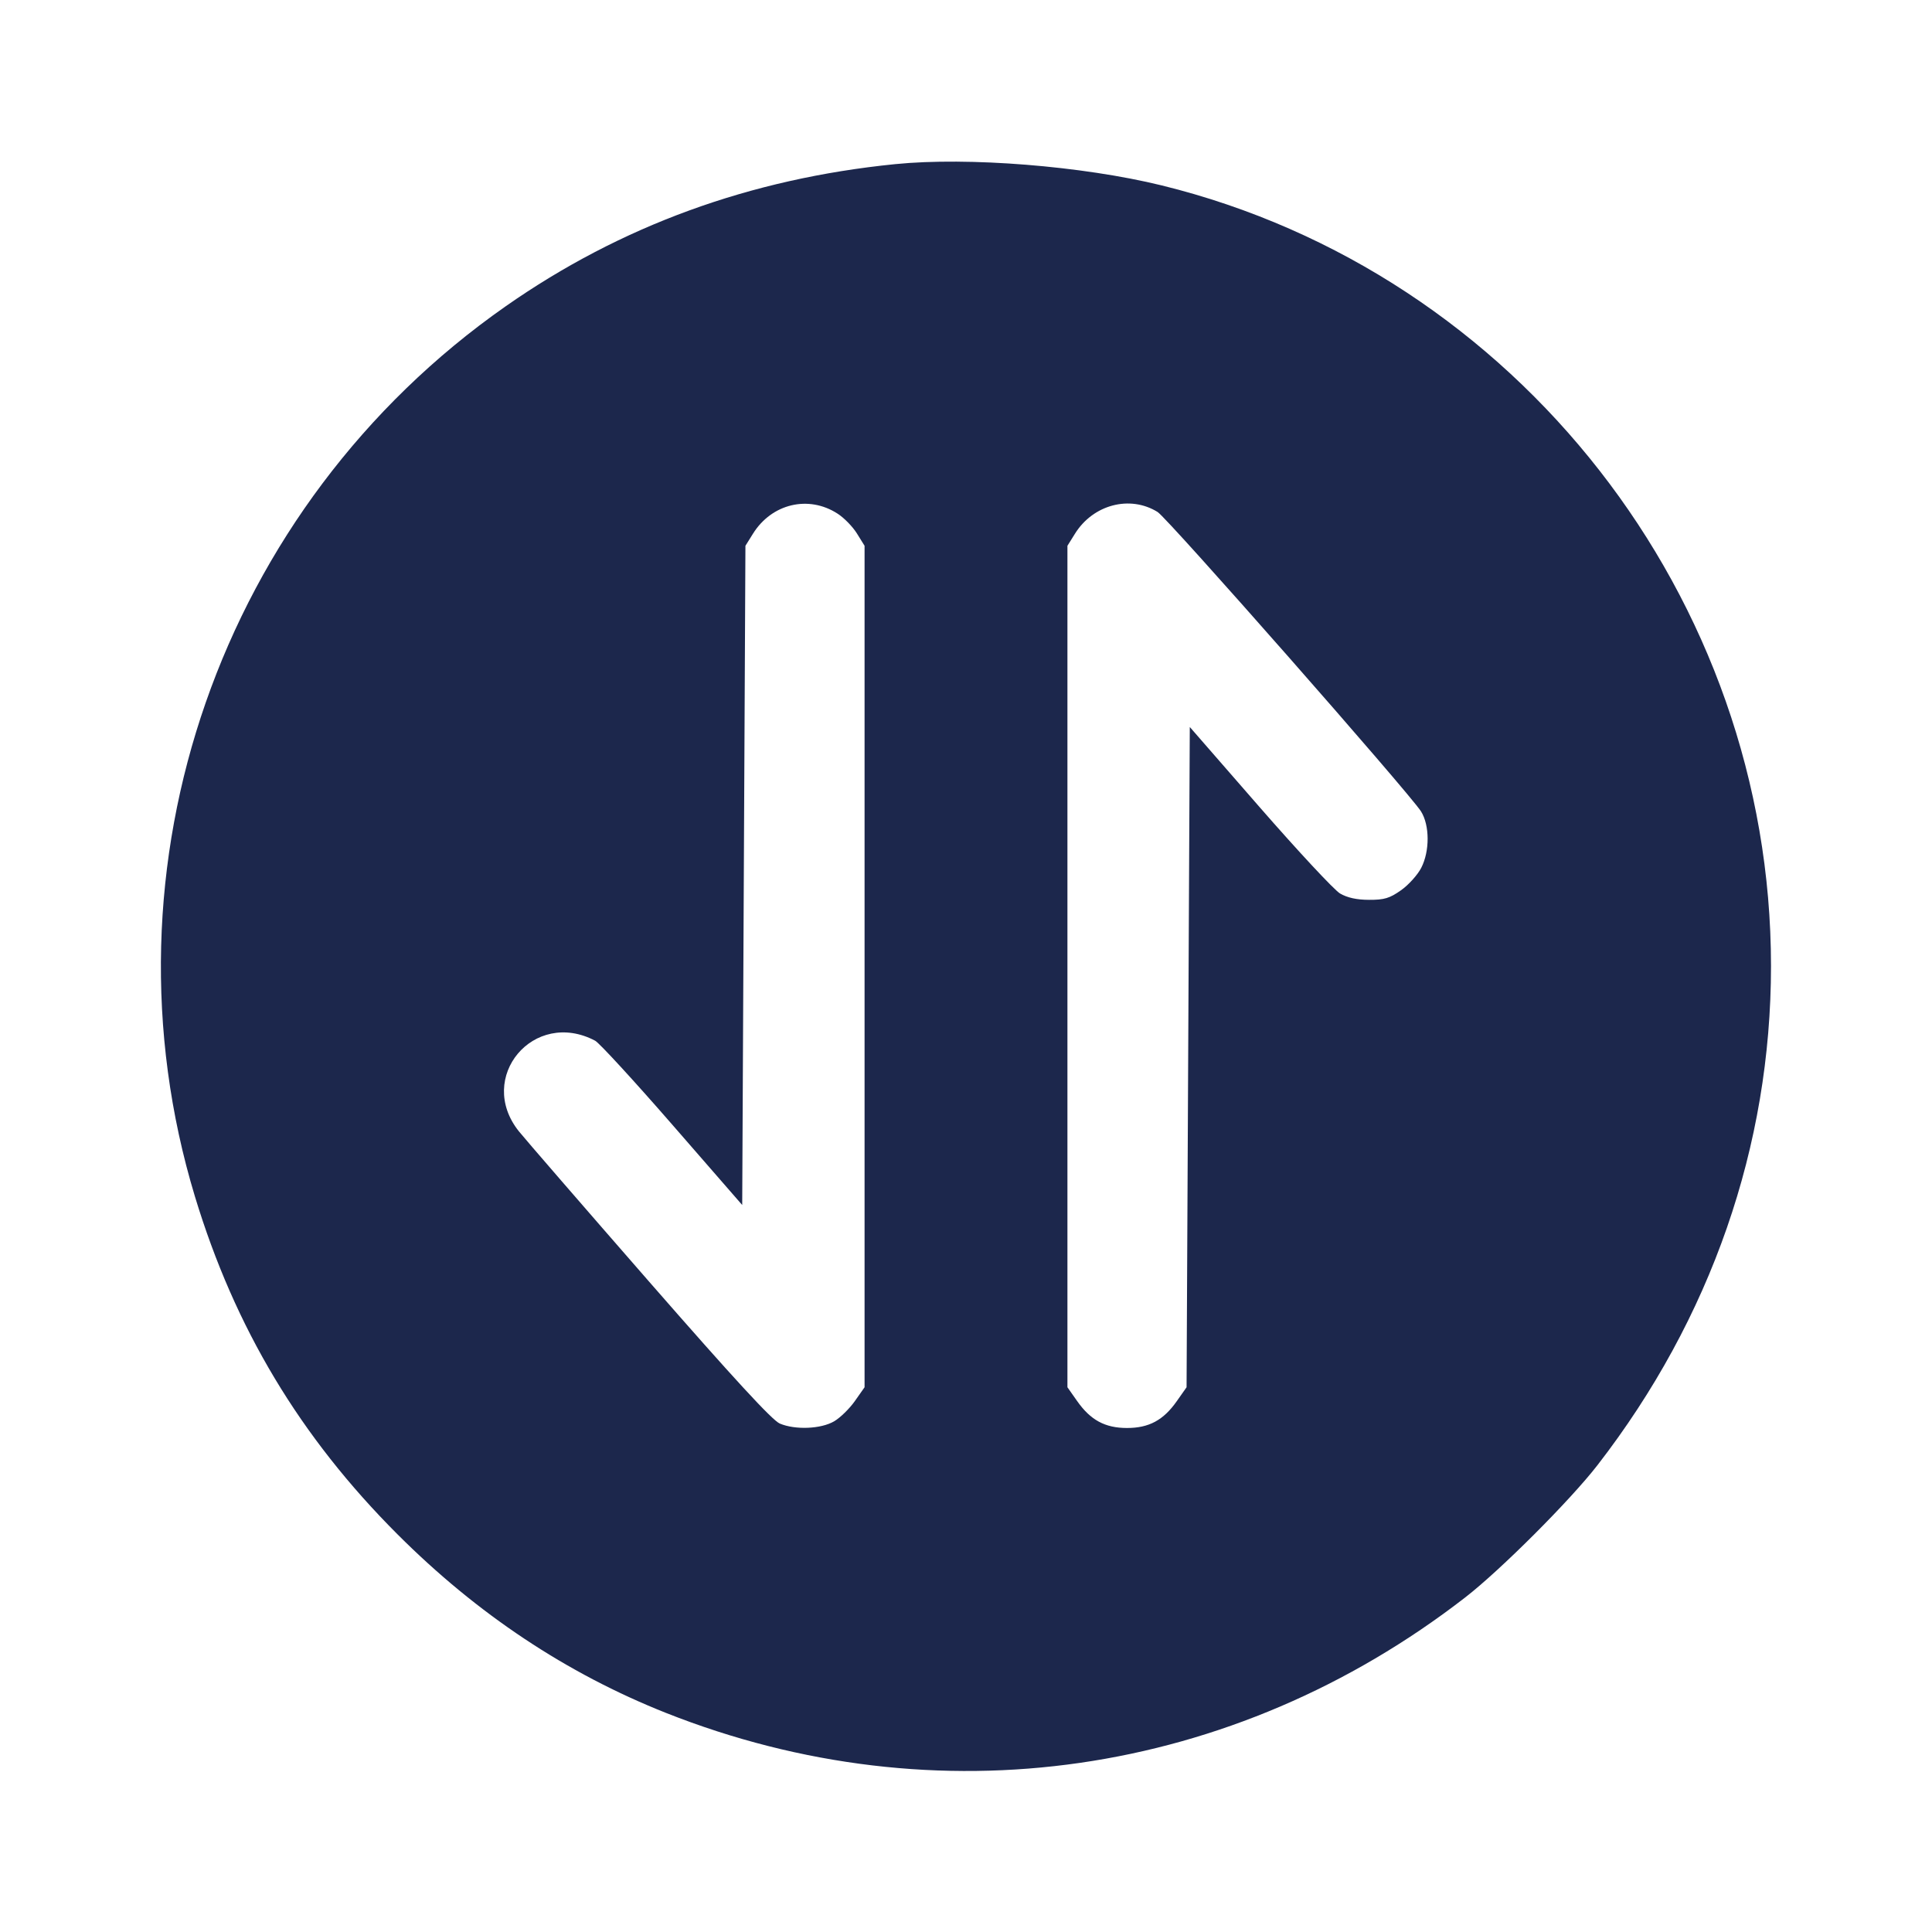 <svg width="24" height="24" viewBox="0 0 24 24" fill="none" xmlns="http://www.w3.org/2000/svg"><path d="M11.120 2.039 C 9.316 2.220,7.707 2.807,6.280 3.806 C 2.738 6.286,1.178 10.759,2.422 14.865 C 2.918 16.499,3.728 17.850,4.939 19.061 C 5.928 20.050,7.038 20.788,8.272 21.278 C 11.634 22.610,15.313 22.080,18.200 19.845 C 18.637 19.507,19.507 18.637,19.845 18.200 C 21.255 16.379,22.000 14.234,22.000 12.000 C 22.000 7.432,18.842 3.387,14.430 2.303 C 13.446 2.062,12.028 1.948,11.120 2.039 M10.405 6.381 C 10.485 6.432,10.593 6.543,10.645 6.627 L 10.740 6.780 10.740 12.007 L 10.740 17.233 10.619 17.405 C 10.553 17.499,10.437 17.612,10.362 17.656 C 10.198 17.752,9.879 17.765,9.687 17.684 C 9.593 17.644,9.113 17.123,8.066 15.924 C 7.248 14.987,6.519 14.145,6.446 14.054 C 5.910 13.384,6.631 12.526,7.393 12.928 C 7.444 12.955,7.876 13.425,8.353 13.973 L 9.220 14.969 9.240 10.875 L 9.260 6.780 9.353 6.631 C 9.586 6.256,10.044 6.147,10.405 6.381 M14.380 6.360 C 14.506 6.438,17.504 9.847,17.652 10.079 C 17.761 10.252,17.762 10.573,17.655 10.781 C 17.610 10.868,17.497 10.994,17.404 11.059 C 17.264 11.158,17.196 11.179,17.008 11.178 C 16.854 11.178,16.737 11.152,16.646 11.099 C 16.573 11.055,16.123 10.572,15.646 10.025 L 14.780 9.031 14.760 13.132 L 14.740 17.233 14.619 17.405 C 14.453 17.642,14.273 17.739,14.000 17.739 C 13.727 17.739,13.547 17.641,13.381 17.405 L 13.260 17.233 13.260 12.007 L 13.260 6.780 13.353 6.631 C 13.578 6.268,14.036 6.147,14.380 6.360 " fill="#1C274C" stroke="none" fill-rule="evenodd"></path></svg>